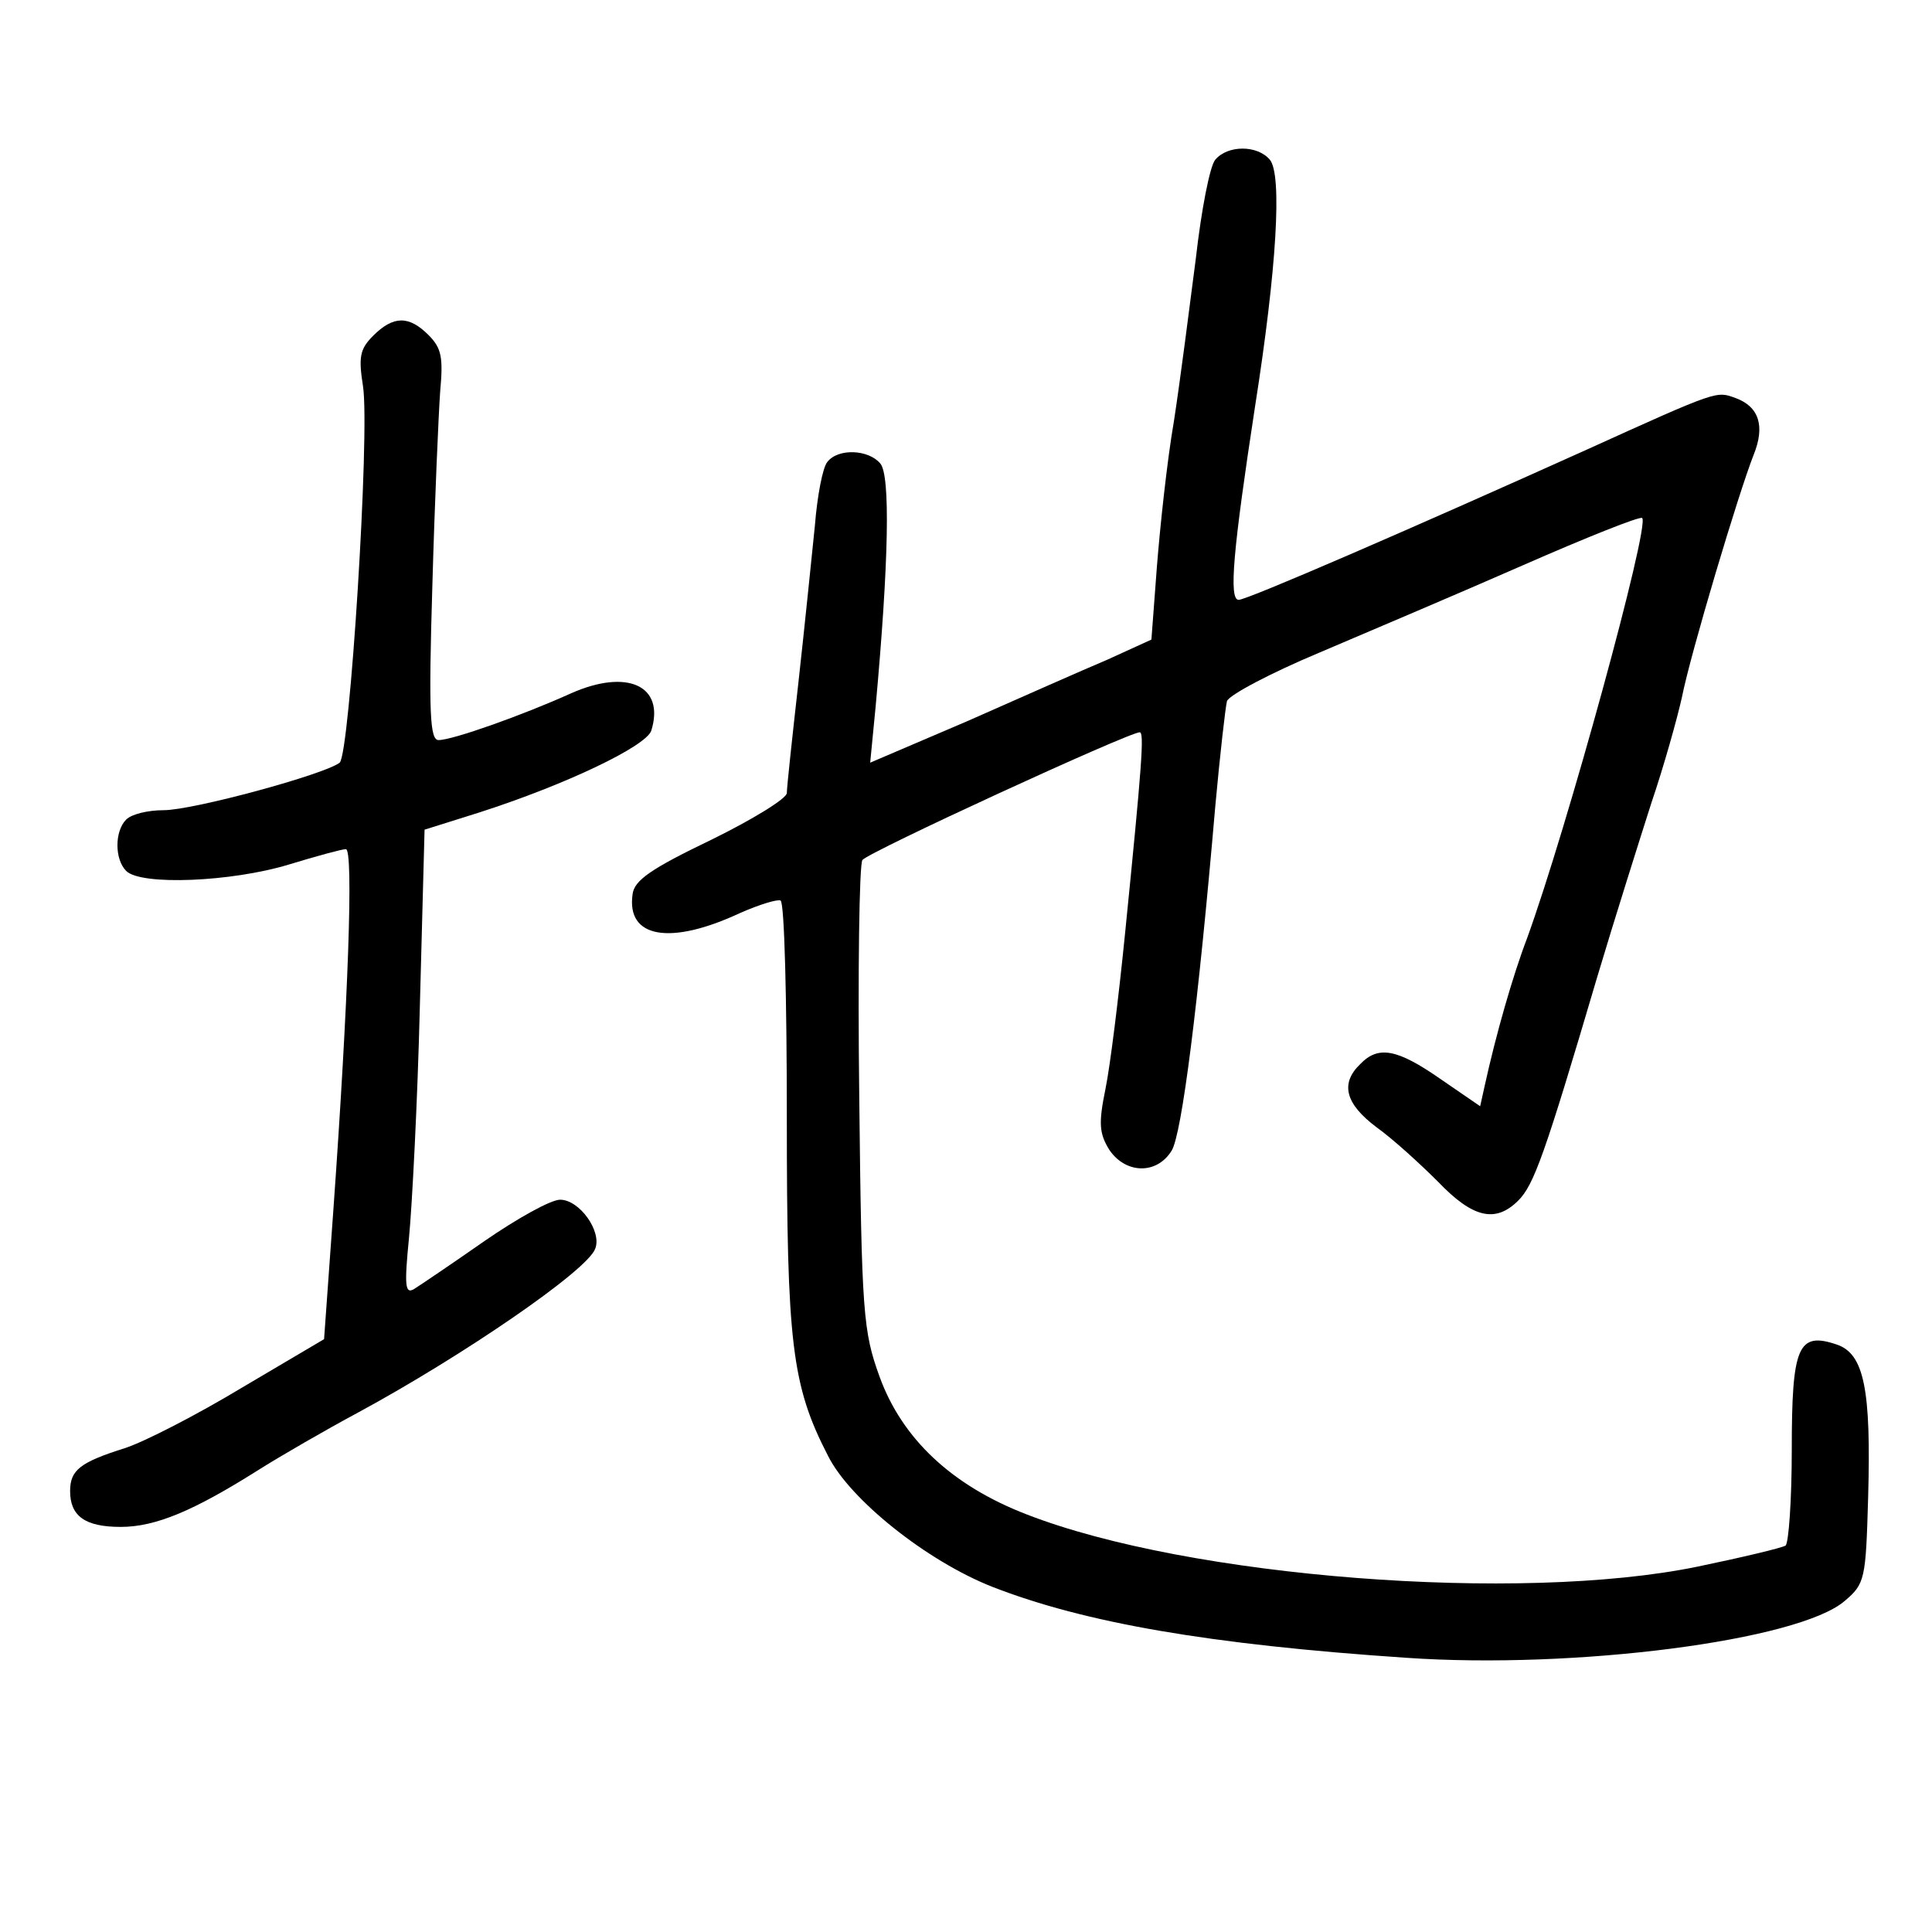<?xml version="1.0" standalone="no"?>
<!DOCTYPE svg PUBLIC "-//W3C//DTD SVG 20010904//EN"
 "http://www.w3.org/TR/2001/REC-SVG-20010904/DTD/svg10.dtd">
<svg version="1.0" xmlns="http://www.w3.org/2000/svg"
 width="248pt" height="248pt" viewBox="0 0 248 248"
 preserveAspectRatio="xMidYMid meet">
<g transform="translate(0,248) scale(0.1,-0.1)"
fill="#000000" stroke="none">
<path d="M1560 2275 c-7 -8 -18 -65 -25 -127 -8 -62 -20 -156 -28 -208 -9 -52
-18 -137 -22 -188 l-7 -93 -57 -26 c-31 -13 -112 -49 -180 -79 l-124 -53 7 72
c17 186 19 297 6 312 -15 18 -54 20 -68 2 -6 -7 -13 -44 -16 -82 -4 -39 -13
-128 -21 -200 -8 -71 -15 -136 -15 -143 0 -7 -44 -34 -97 -60 -77 -37 -99 -52
-101 -70 -8 -56 48 -66 138 -24 25 11 48 18 52 16 5 -3 8 -128 8 -277 0 -291
6 -345 53 -436 28 -56 127 -135 211 -168 118 -46 278 -74 531 -91 216 -15 504
22 563 73 26 22 27 28 30 132 4 139 -5 185 -40 197 -50 17 -58 -2 -58 -135 0
-65 -4 -120 -8 -123 -5 -3 -55 -15 -113 -27 -228 -47 -653 -14 -861 67 -96 37
-160 97 -189 177 -21 58 -23 81 -26 357 -2 162 0 300 4 306 7 10 342 164 356
164 6 0 3 -41 -19 -260 -8 -80 -19 -169 -25 -198 -9 -44 -8 -57 5 -78 21 -31
61 -32 80 -1 13 21 34 186 56 442 6 66 13 127 15 135 3 8 56 36 118 62 61 26
179 76 261 112 82 36 152 64 154 61 10 -10 -97 -400 -148 -540 -18 -47 -40
-124 -54 -188 l-6 -27 -51 35 c-56 39 -80 43 -103 19 -26 -25 -19 -51 21 -81
21 -15 56 -47 79 -70 45 -47 74 -53 103 -24 20 20 34 59 101 286 23 77 55 178
70 225 16 47 33 108 39 135 11 56 73 263 92 311 15 37 7 62 -23 73 -25 9 -21
11 -193 -67 -222 -100 -434 -192 -445 -192 -13 0 -7 65 21 248 28 178 35 298
19 317 -16 19 -54 19 -70 0z"/>
<path d="M479 2049 c-17 -17 -19 -27 -13 -65 9 -60 -17 -472 -30 -483 -19 -15
-188 -61 -226 -61 -20 0 -41 -5 -48 -12 -15 -15 -15 -51 0 -66 19 -19 135 -14
208 8 36 11 69 20 74 20 10 0 3 -196 -16 -462 l-12 -167 -105 -62 c-58 -35
-126 -70 -151 -78 -57 -18 -70 -28 -70 -55 0 -32 19 -46 65 -46 45 0 94 21
175 72 30 19 89 53 130 75 133 72 294 182 304 210 9 22 -20 63 -45 63 -12 0
-55 -24 -97 -53 -43 -30 -83 -57 -91 -62 -11 -6 -12 5 -6 66 4 41 11 175 14
299 l6 225 70 22 c112 36 214 85 221 105 18 58 -31 80 -103 48 -62 -28 -152
-60 -170 -60 -11 0 -13 33 -8 198 3 108 8 221 10 249 4 44 2 56 -15 73 -25 25
-45 25 -71 -1z"/>
</g>
</svg>
